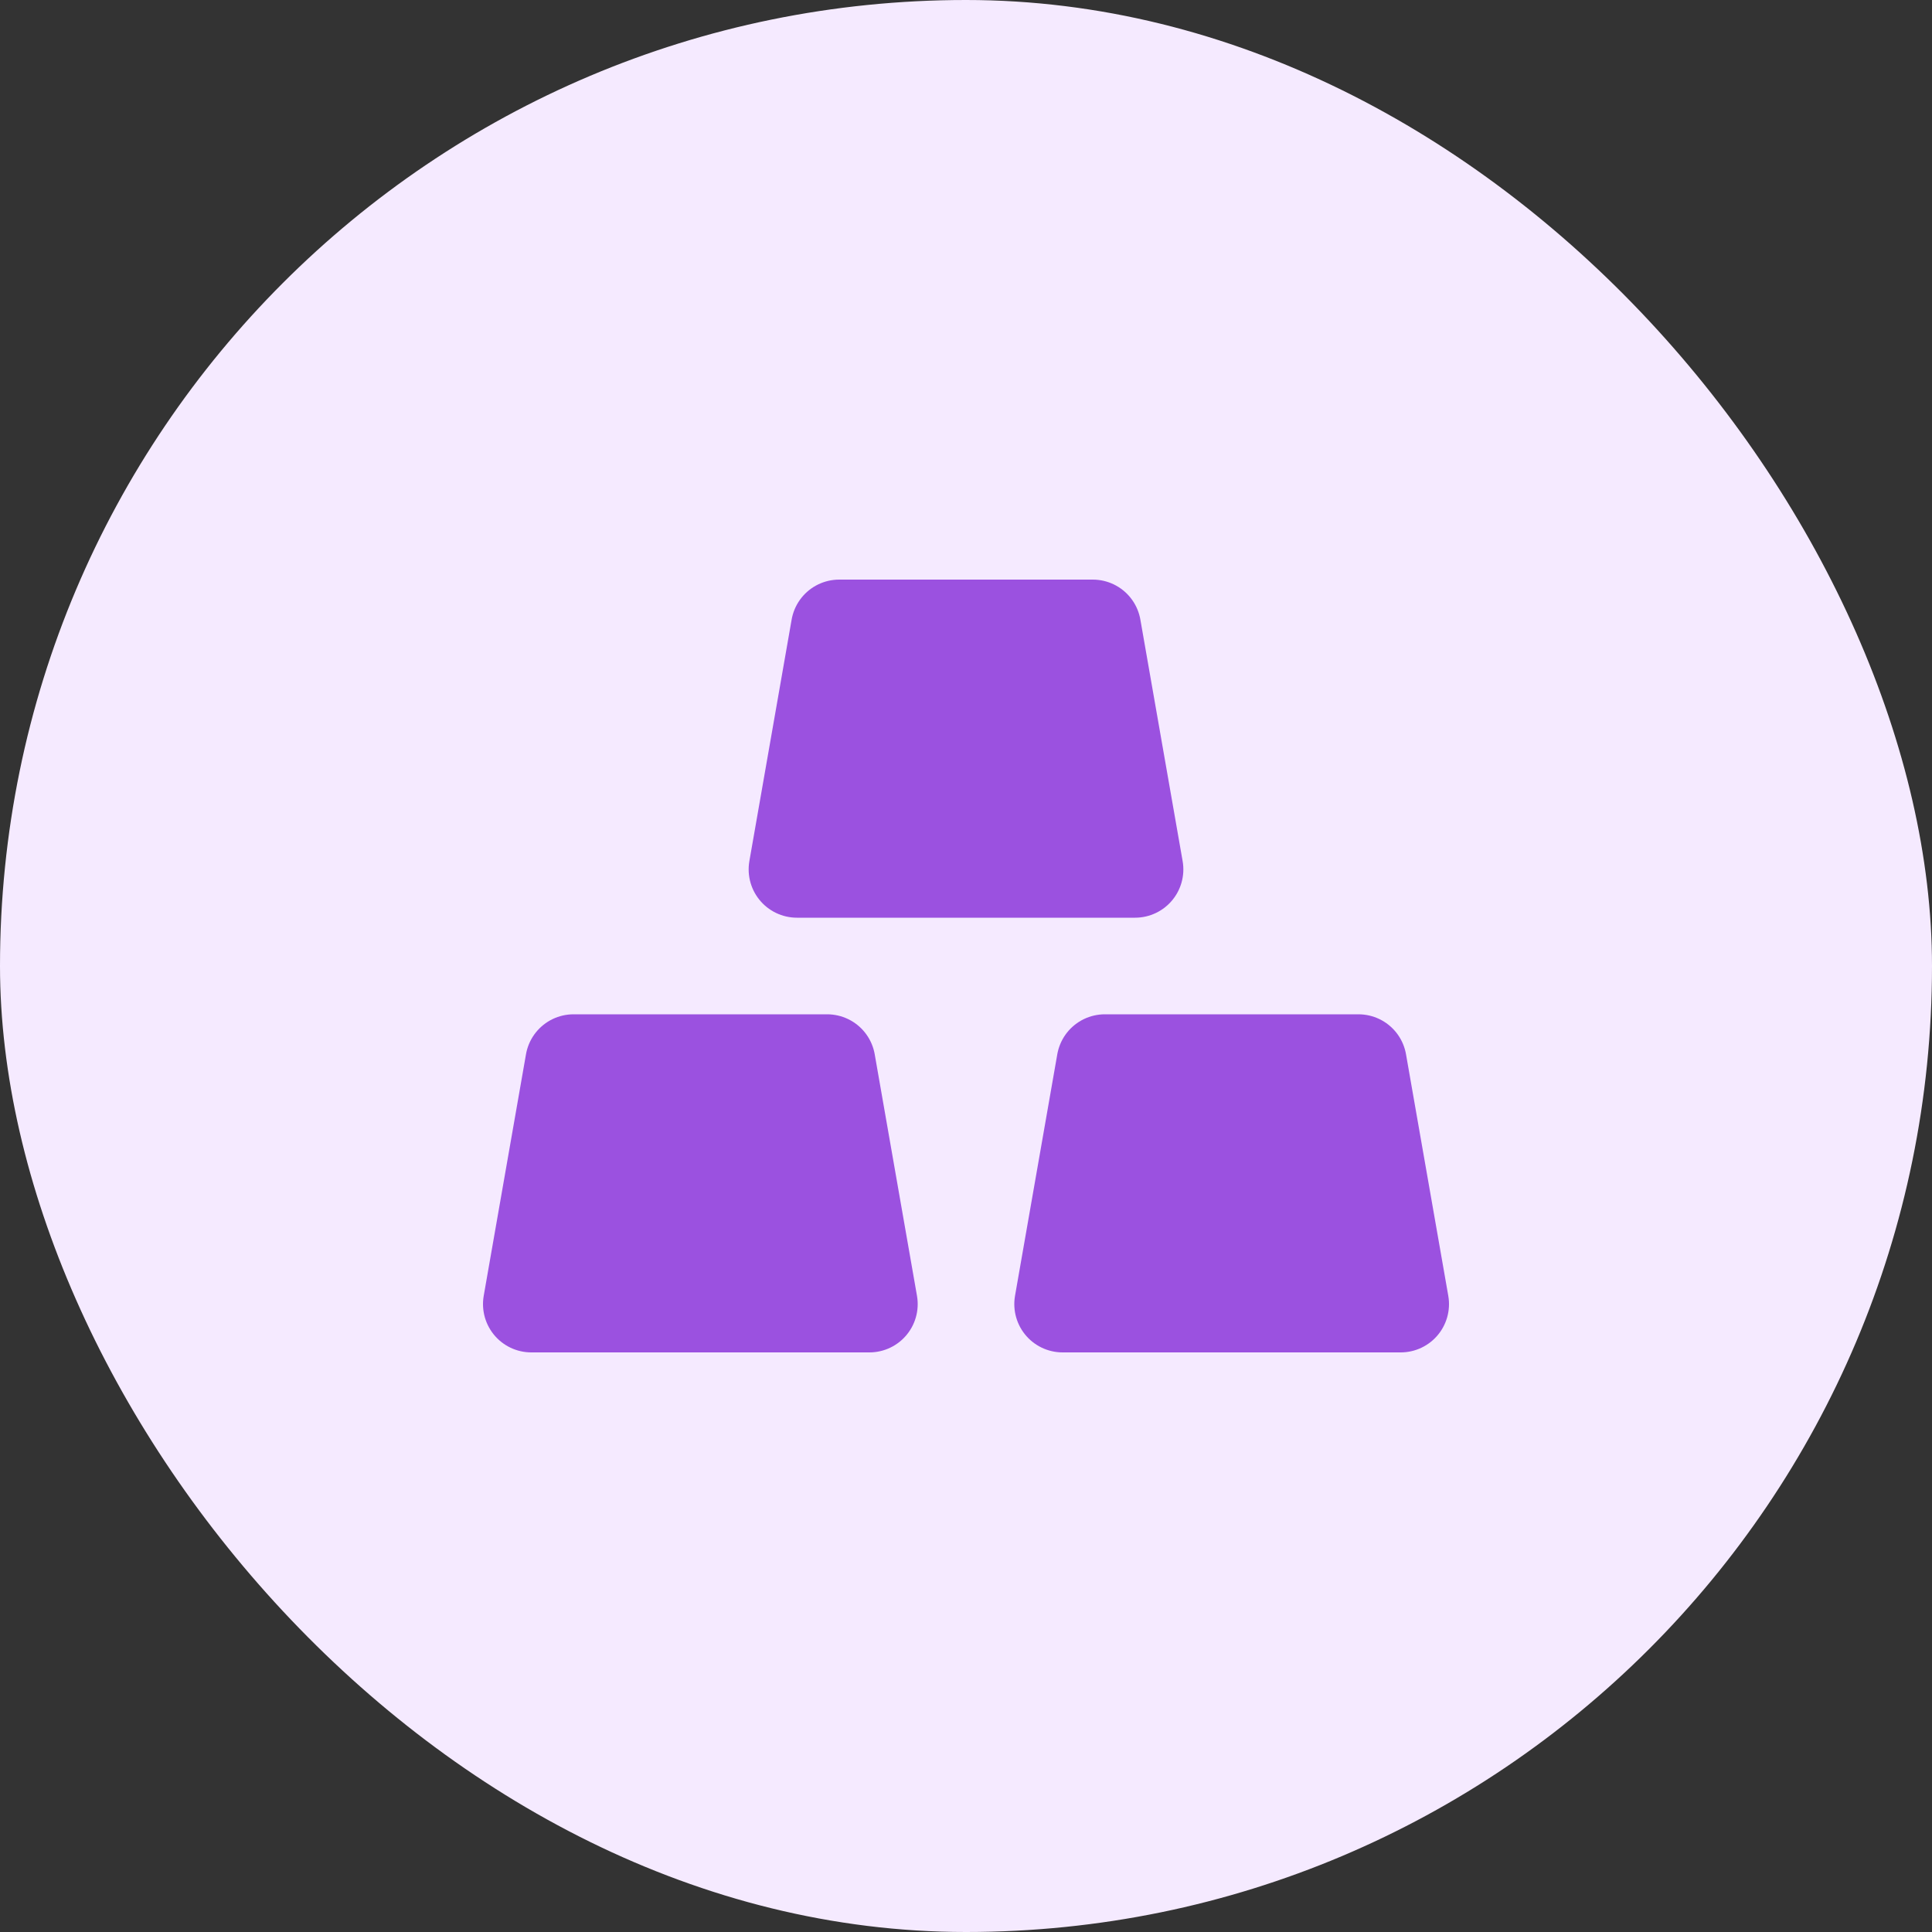 <svg width="40" height="40" viewBox="0 0 40 40" fill="none" xmlns="http://www.w3.org/2000/svg">
<rect x="0" y="0" width="40" height="40" fill="#333333" stroke="none"/>
<rect width="40" height="40" rx="20" fill="#F5EAFF"/>
<path d="M11.875 22H17.125L18 27H11L11.875 22Z" fill="#9B51E0"/>
<path d="M17.375 13H22.625L23.5 18H16.5L17.375 13Z" fill="#9B51E0"/>
<path d="M22.875 22H28.125L29 27H22L22.875 22Z" fill="#9B51E0"/>
<path d="M11.875 22H17.125L18 27H11L11.875 22Z" stroke="#9B51E0" stroke-width="2" stroke-linecap="round" stroke-linejoin="round"/>
<path d="M17.375 13H22.625L23.5 18H16.5L17.375 13Z" stroke="#9B51E0" stroke-width="2" stroke-linecap="round" stroke-linejoin="round"/>
<path d="M22.875 22H28.125L29 27H22L22.875 22Z" stroke="#9B51E0" stroke-width="2" stroke-linecap="round" stroke-linejoin="round"/>
</svg>
